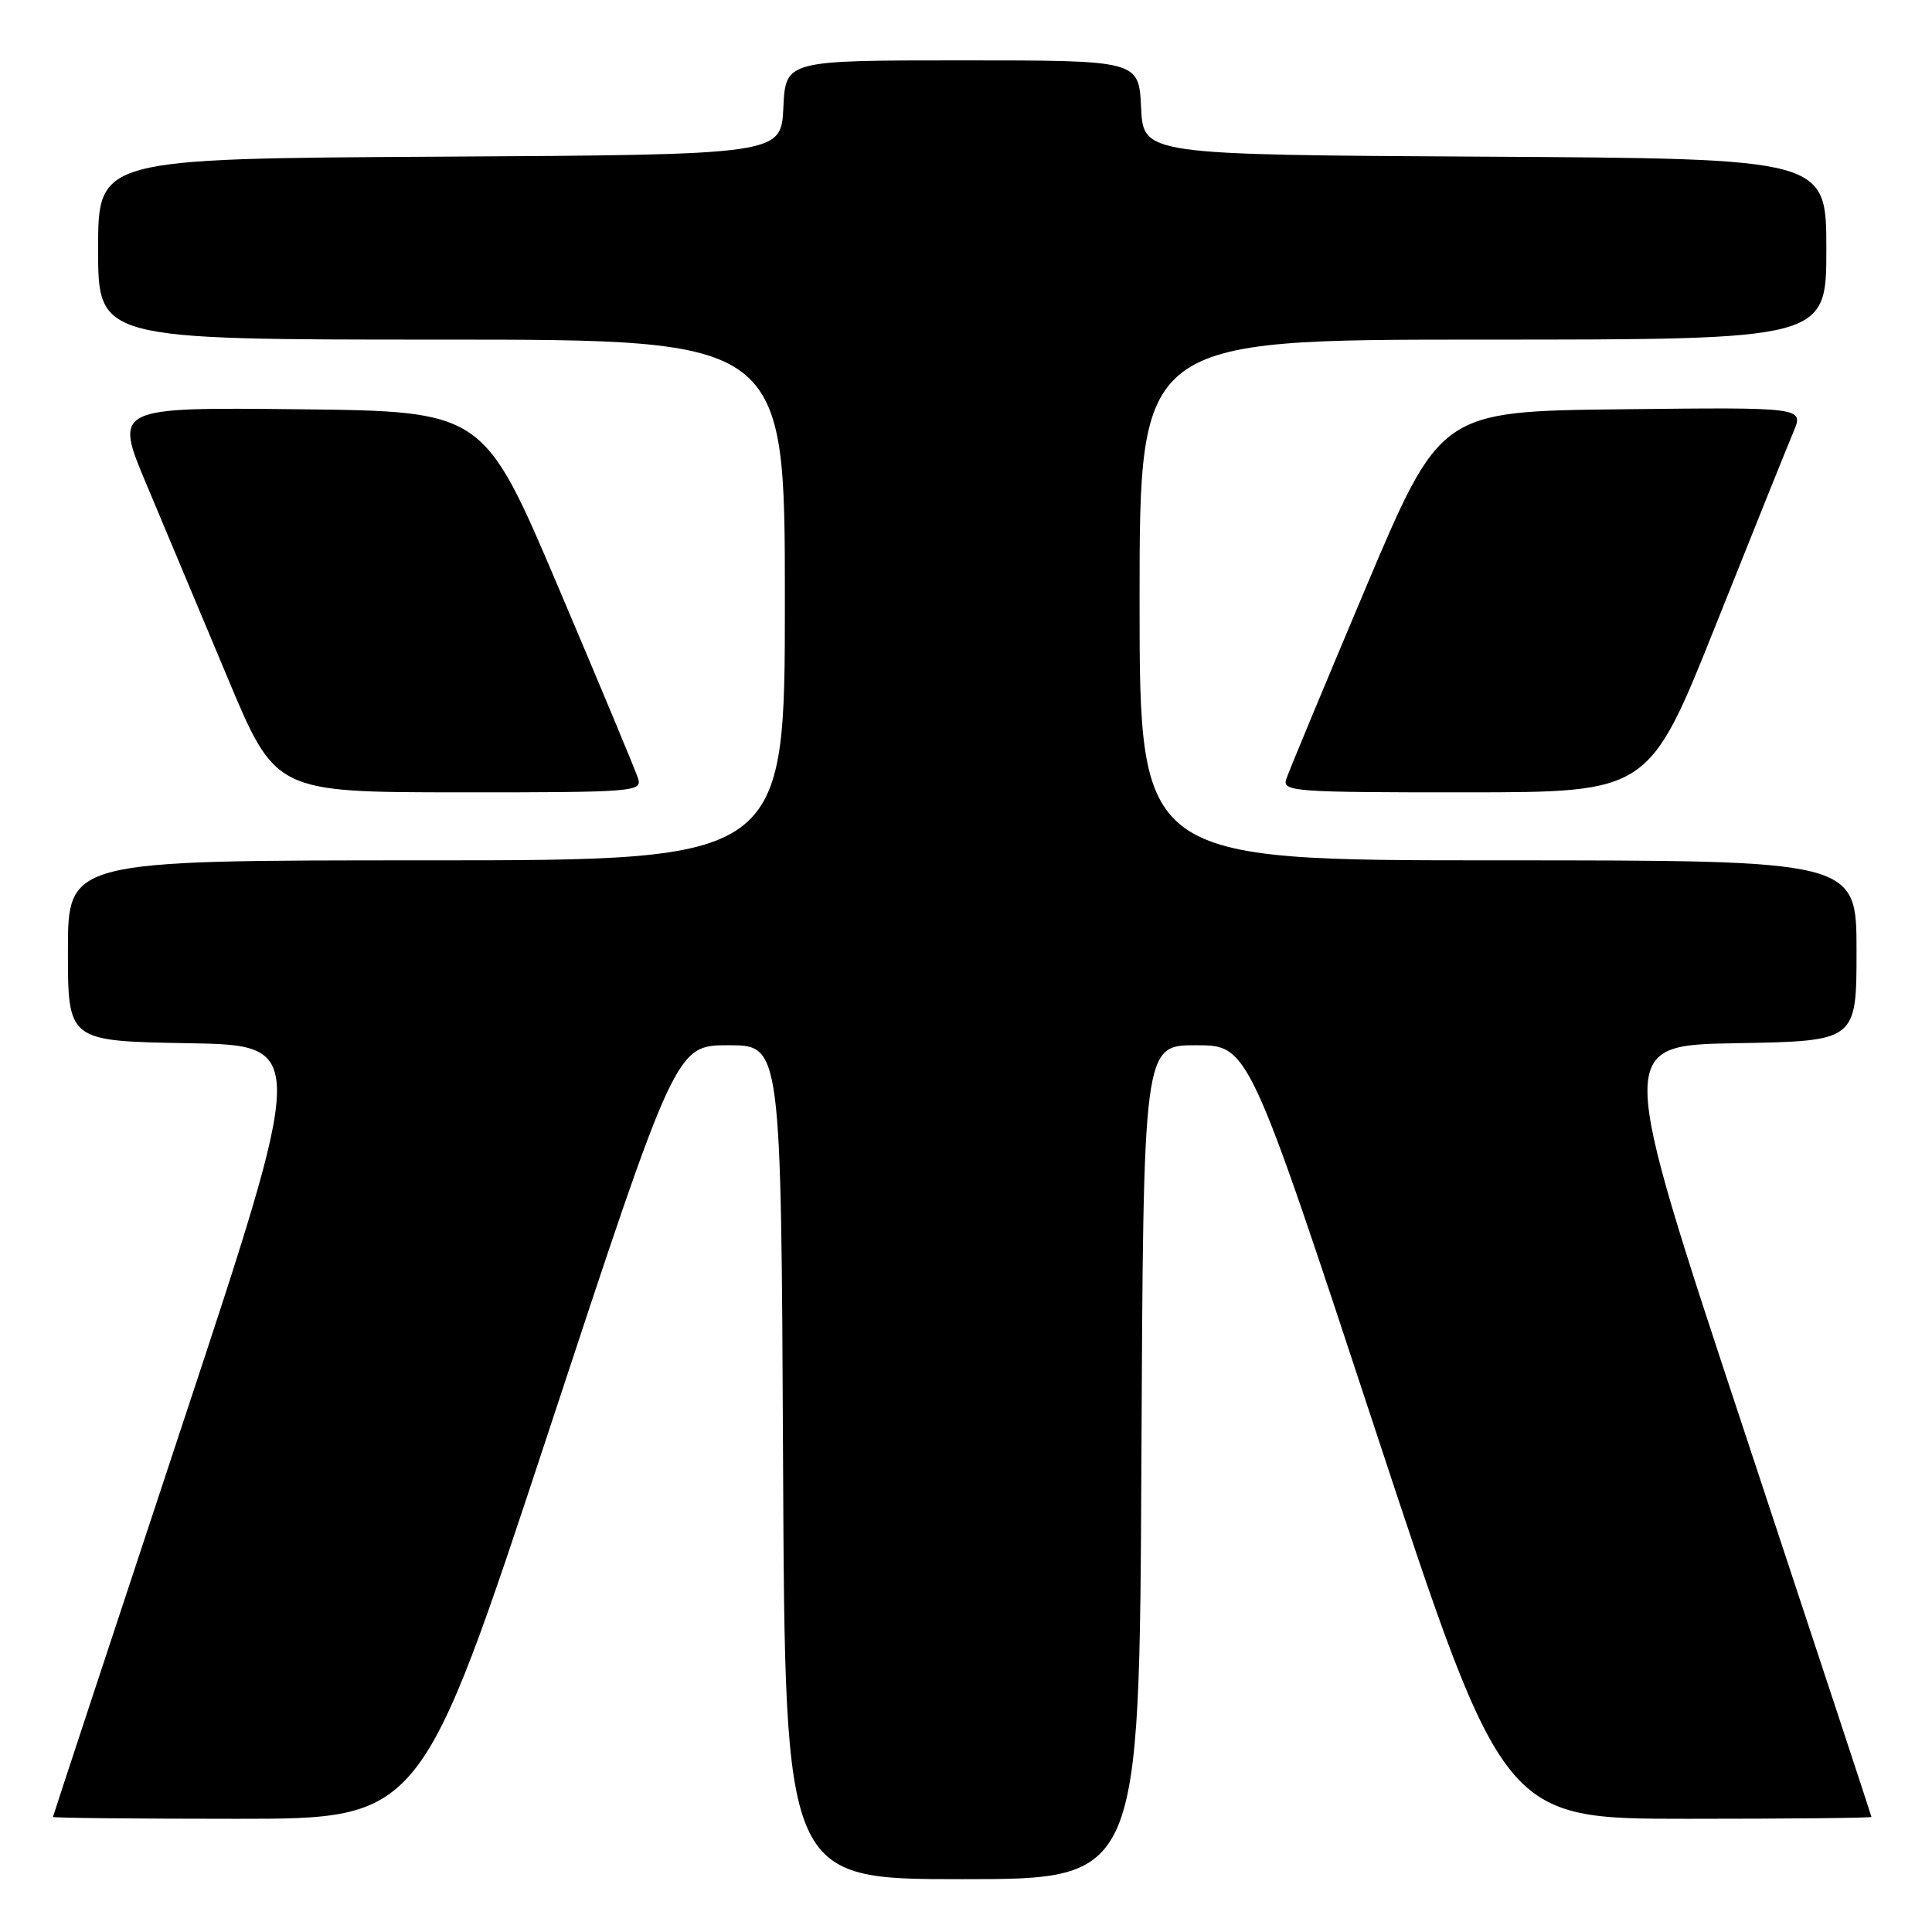 <?xml version="1.0" encoding="UTF-8" standalone="no"?>
<!DOCTYPE svg PUBLIC "-//W3C//DTD SVG 1.1//EN" "http://www.w3.org/Graphics/SVG/1.1/DTD/svg11.dtd" >
<svg xmlns="http://www.w3.org/2000/svg" xmlns:xlink="http://www.w3.org/1999/xlink" version="1.1" viewBox="0 0 256 256">
 <g >
 <path fill="currentColor"
d=" M 151.24 193.75 C 151.50 138.50 151.50 138.50 158.47 138.50 C 165.44 138.50 165.44 138.50 182.33 189.75 C 199.23 241.00 199.23 241.00 223.62 241.00 C 237.03 241.00 247.99 240.89 247.98 240.75 C 247.97 240.61 240.36 217.55 231.08 189.50 C 214.20 138.50 214.20 138.50 230.10 138.23 C 246.00 137.95 246.00 137.95 246.00 125.98 C 246.00 114.00 246.00 114.00 198.50 114.00 C 151.00 114.00 151.00 114.00 151.00 79.50 C 151.00 45.00 151.00 45.00 196.50 45.00 C 242.00 45.00 242.00 45.00 242.00 33.01 C 242.00 21.02 242.00 21.02 196.75 20.76 C 151.50 20.50 151.50 20.50 151.20 14.25 C 150.90 8.00 150.90 8.00 127.50 8.00 C 104.10 8.00 104.10 8.00 103.80 14.25 C 103.50 20.50 103.50 20.50 58.25 20.76 C 13.00 21.02 13.00 21.02 13.00 33.01 C 13.00 45.00 13.00 45.00 58.50 45.00 C 104.00 45.00 104.00 45.00 104.00 79.50 C 104.00 114.00 104.00 114.00 56.50 114.00 C 9.00 114.00 9.00 114.00 9.00 125.98 C 9.00 137.95 9.00 137.95 24.90 138.23 C 40.80 138.50 40.80 138.50 23.92 189.50 C 14.64 217.55 7.03 240.61 7.02 240.75 C 7.01 240.89 17.97 241.00 31.38 241.00 C 55.77 241.00 55.77 241.00 72.67 189.75 C 89.56 138.50 89.56 138.50 96.53 138.50 C 103.50 138.50 103.50 138.50 103.76 193.75 C 104.02 249.00 104.02 249.00 127.50 249.00 C 150.98 249.00 150.98 249.00 151.24 193.75 Z  M 84.55 103.15 C 84.23 102.14 79.49 90.77 74.02 77.90 C 64.08 54.50 64.08 54.50 39.60 54.23 C 15.11 53.97 15.11 53.97 19.43 64.23 C 21.81 69.88 26.62 81.36 30.13 89.74 C 36.50 104.97 36.50 104.97 60.82 104.99 C 84.02 105.00 85.11 104.91 84.55 103.15 Z  M 227.38 82.74 C 232.26 70.51 236.88 59.03 237.64 57.23 C 239.02 53.96 239.02 53.96 214.93 54.23 C 190.85 54.50 190.85 54.50 180.92 78.00 C 175.47 90.93 170.74 102.29 170.43 103.25 C 169.90 104.88 171.47 105.00 194.18 104.99 C 218.50 104.98 218.50 104.98 227.38 82.74 Z "/>
</g>
</svg>